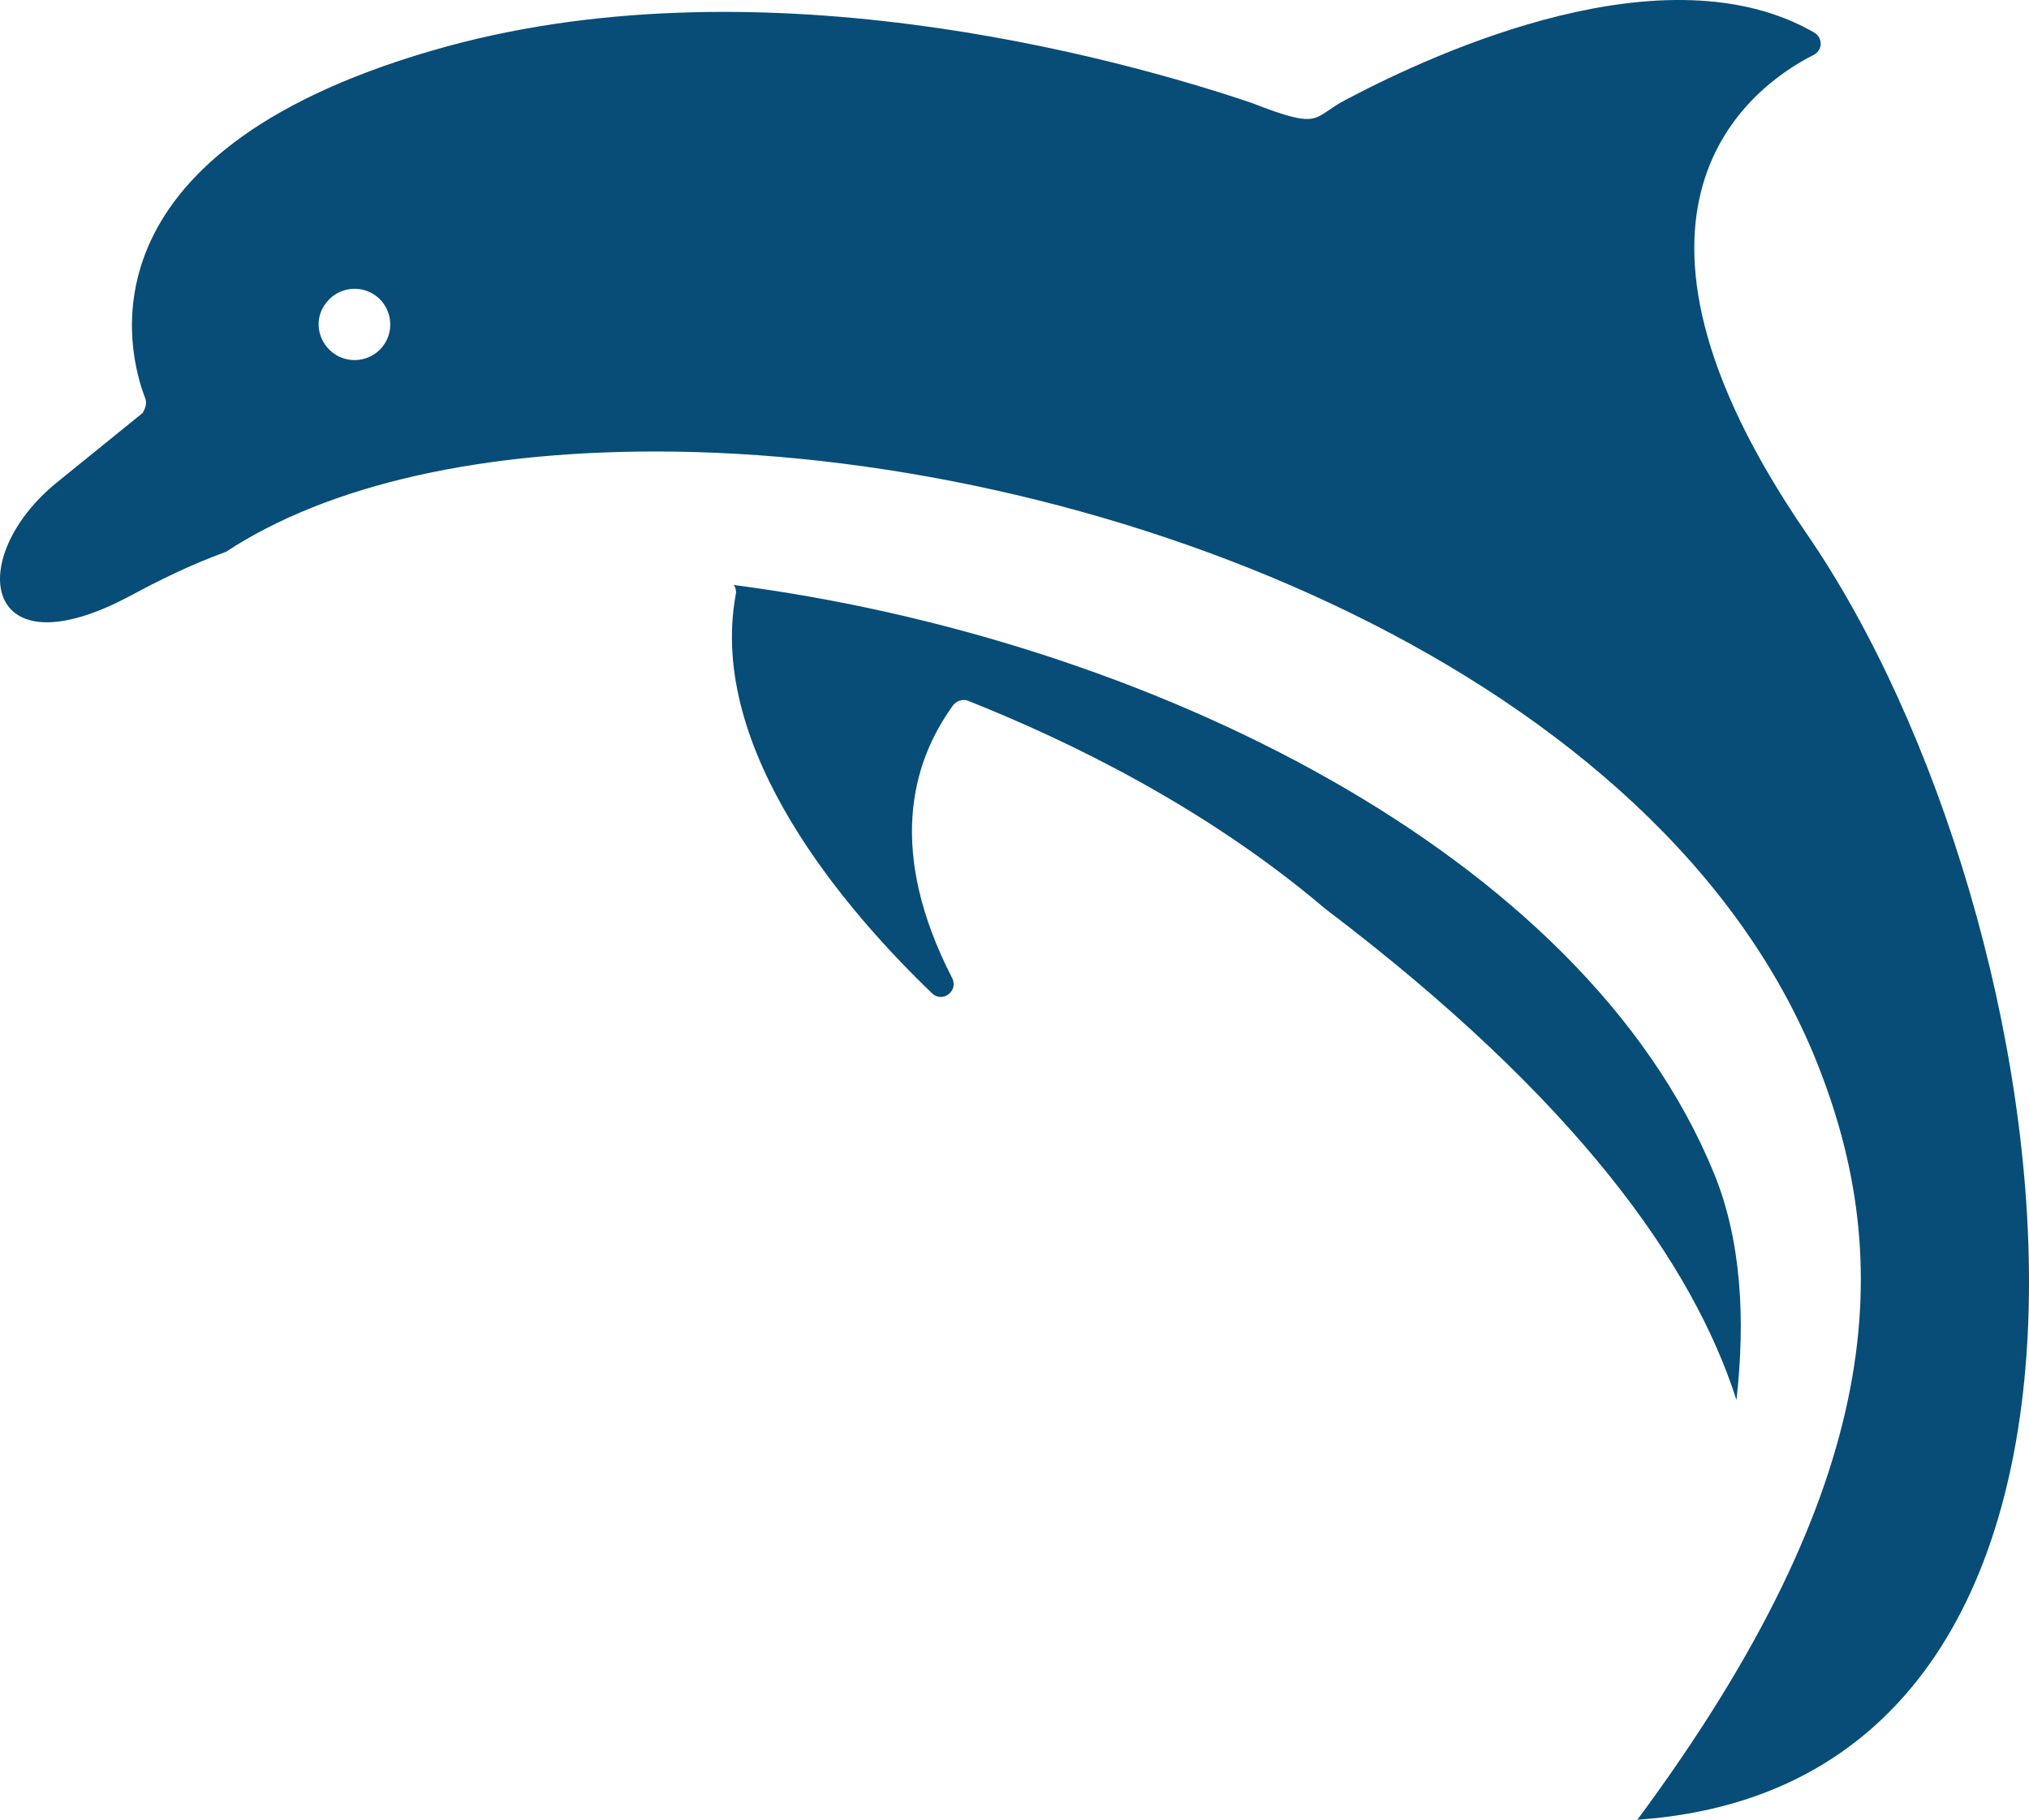 <svg version="1.1" id="图层_1" x="0px" y="0px" width="143.984px" height="129.163px" viewBox="0 0 143.984 129.163" enable-background="new 0 0 143.984 129.163" xml:space="preserve" xmlns="http://www.w3.org/2000/svg" xmlns:xlink="http://www.w3.org/1999/xlink" xmlns:xml="http://www.w3.org/XML/1998/namespace">
  <path fill="#074D78" d="M123.225,99.372c-3.074-9.609-11.321-21.33-29.187-34.871c-8.512-7.237-18.251-11.94-25.323-14.752
	c-0.387-0.162-0.837,0-1.086,0.317c-3.016,4.167-4.643,10.439-0.057,19.366c0.454,0.912-0.693,1.786-1.437,1.068
	c-6.119-5.886-15.956-17.275-13.924-28.305c0.058-0.243-0.009-0.48-0.143-0.672c29.014,3.763,60.242,18.926,69.571,41.783
	C123.57,88.037,123.869,93.62,123.225,99.372z M116.193,129.163c17.685-23.887,18.341-39.772,12.729-53.778
	C117.88,47.81,78.933,32.479,47.895,32.057c-13.598-0.186-24.596,2.339-31.859,7.111c-2.642,0.968-4.849,2.08-6.672,3.061
	c-10.689,5.773-11.893-2.658-5.309-8l6.062-4.912c0.196-0.313,0.329-0.721,0.182-1.069c-1.192-3.07-5.073-17.264,20.38-24.661
	c22.771-6.646,48.508,0.468,58.091,3.7c5.141,2.004,4.256,1.068,6.799-0.242c6.556-3.456,22.679-10.768,33.158-4.743
	c0.647,0.364,0.63,1.282-0.036,1.601c-4.456,2.253-16.301,10.944-0.494,33.965C146.926,65.085,155.519,126.444,116.193,129.163z
	 M26.72,21.03c-1.101-0.857-2.697-0.659-3.556,0.441c-0.887,1.078-0.688,2.675,0.442,3.556c1.101,0.857,2.697,0.659,3.556-0.441
	C28.018,23.485,27.82,21.888,26.72,21.03z" class="color c1"/>
</svg>